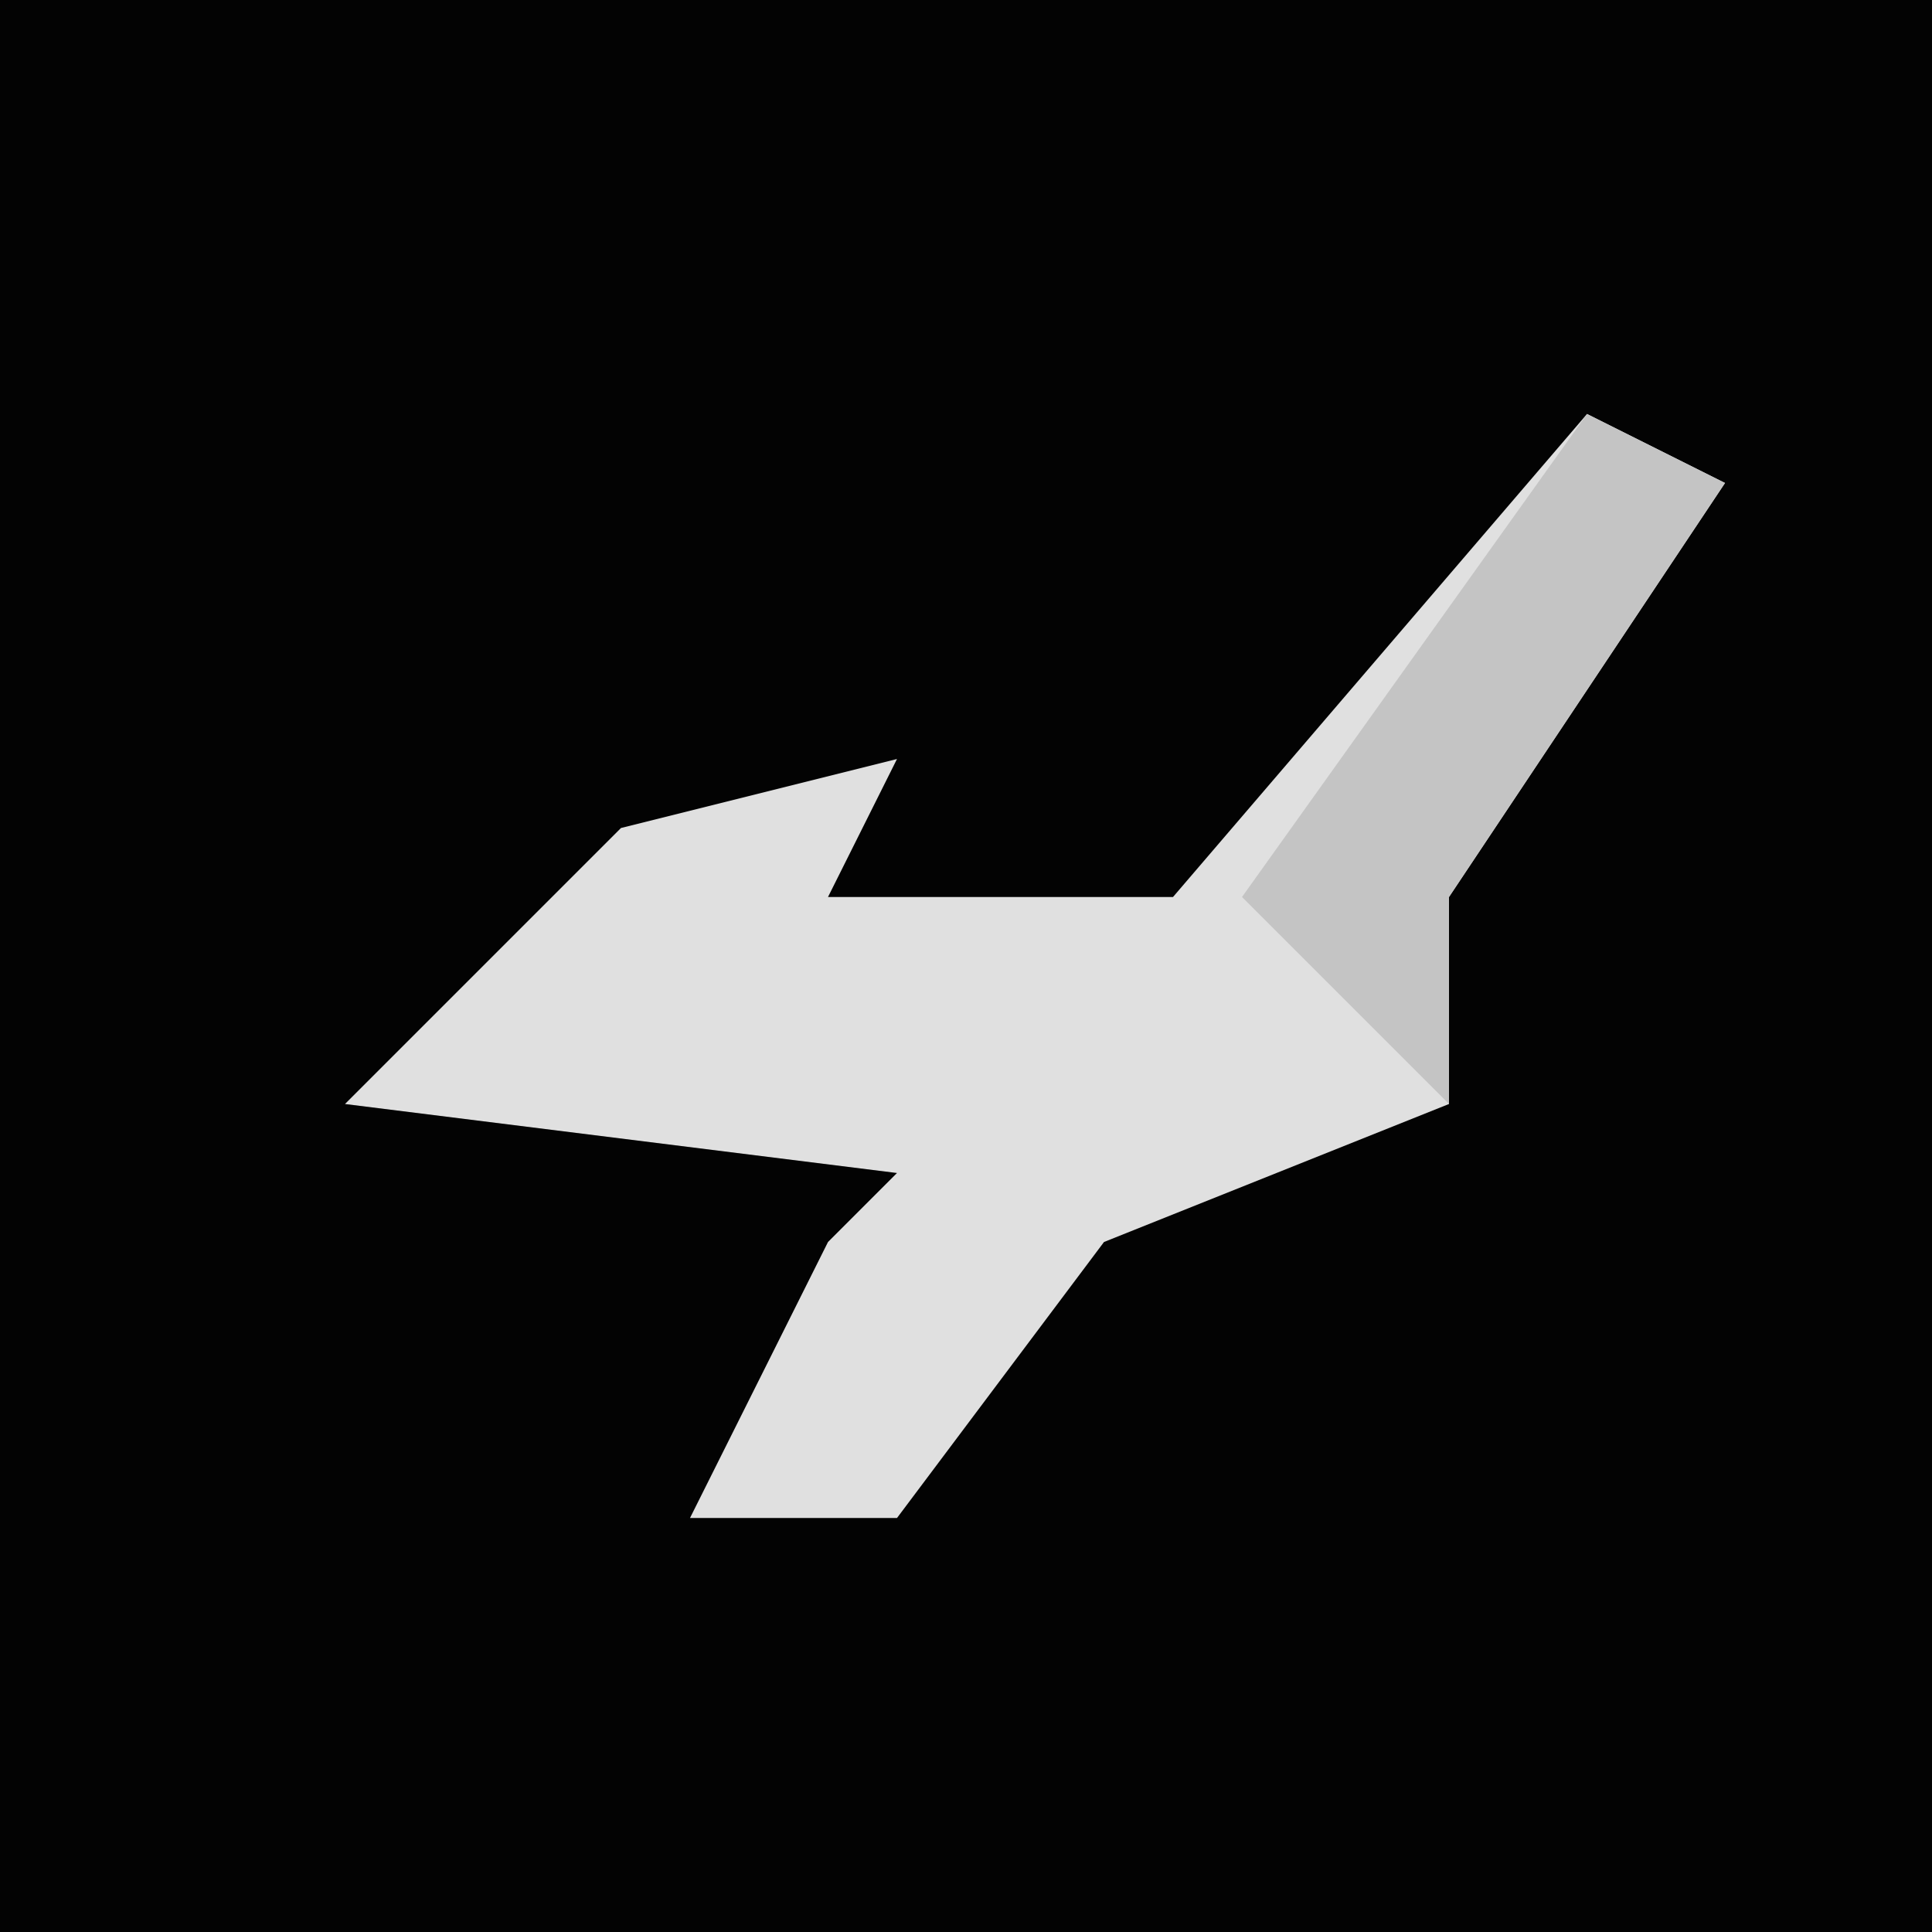 <?xml version="1.0" encoding="UTF-8"?>
<svg version="1.1" xmlns="http://www.w3.org/2000/svg" width="28" height="28">
<path d="M0,0 L28,0 L28,28 L0,28 Z " fill="#030303" transform="translate(0,0)"/>
<path d="M0,0 L2,1 L-2,7 L-2,10 L-7,12 L-10,16 L-13,16 L-11,12 L-10,11 L-18,10 L-14,6 L-10,5 L-11,7 L-6,7 Z " fill="#E0E0E0" transform="translate(23,6)"/>
<path d="M0,0 L2,1 L-2,7 L-2,10 L-5,7 Z " fill="#C4C4C4" transform="translate(23,6)"/>
</svg>
